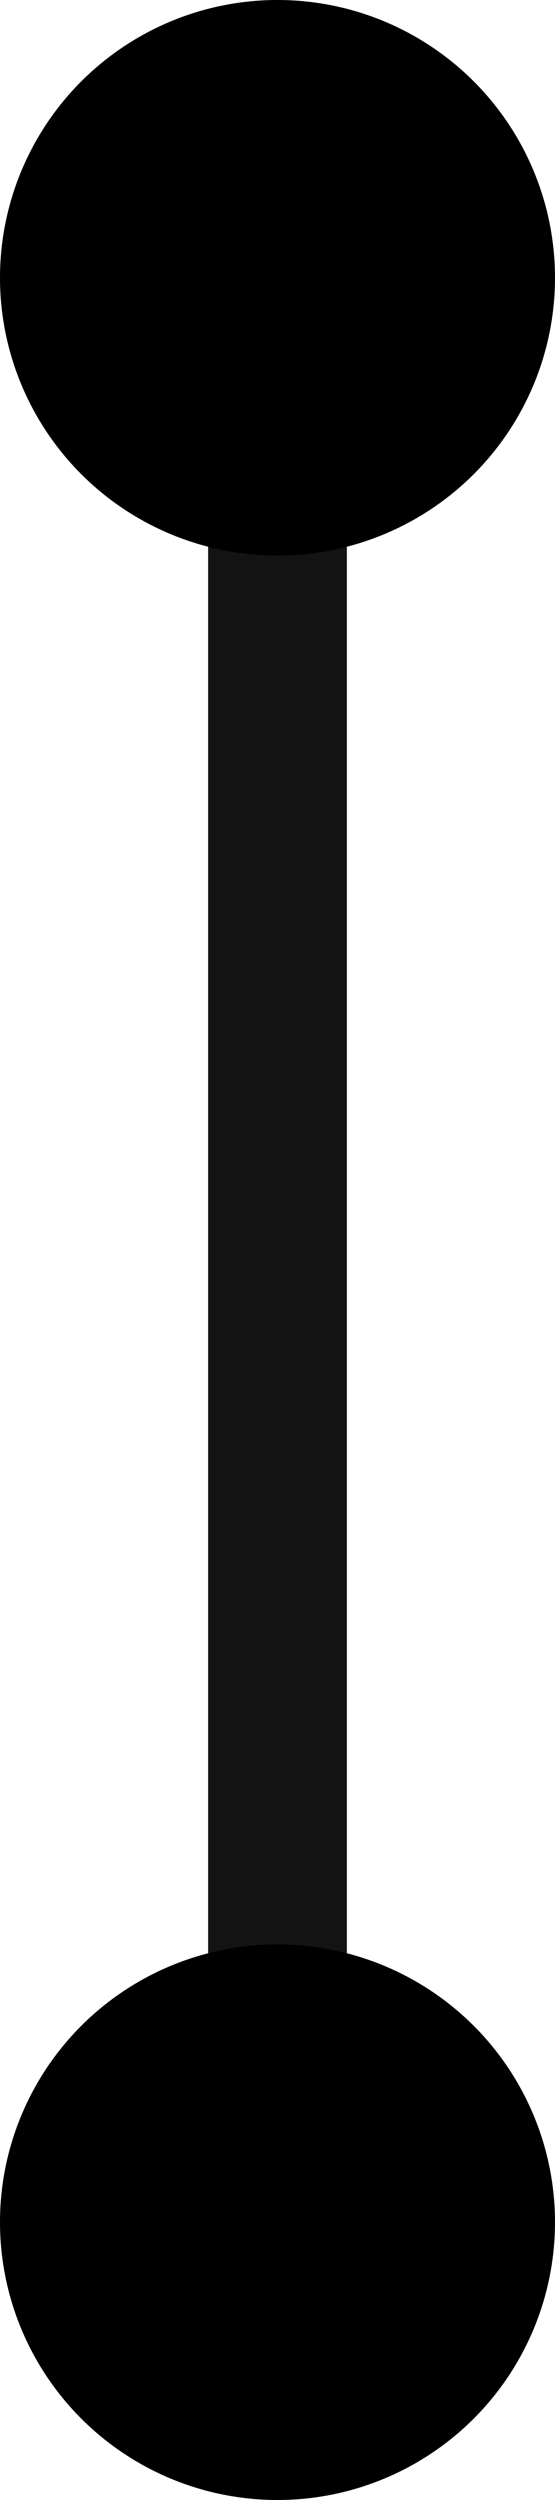 <svg width="8px" height="36px" viewBox="0 13 8 36" version="1.1" xmlns="http://www.w3.org/2000/svg" xmlns:xlink="http://www.w3.org/1999/xlink">
    <!-- Generator: Sketch 3.8.3 (29802) - http://www.bohemiancoding.com/sketch -->
    <desc>Created with Sketch.</desc>
    <defs></defs>
    <path d="M4,17.5 L4,43" id="Line" stroke="#131313" stroke-width="2" stroke-linecap="square" fill="none"></path>
    <circle id="Oval-1" stroke="none" fill="#000000" fill-rule="evenodd" cx="4" cy="45" r="4"></circle>
    <circle id="Oval-1" stroke="none" fill="#000000" fill-rule="evenodd" cx="4" cy="17" r="4"></circle>
</svg>
